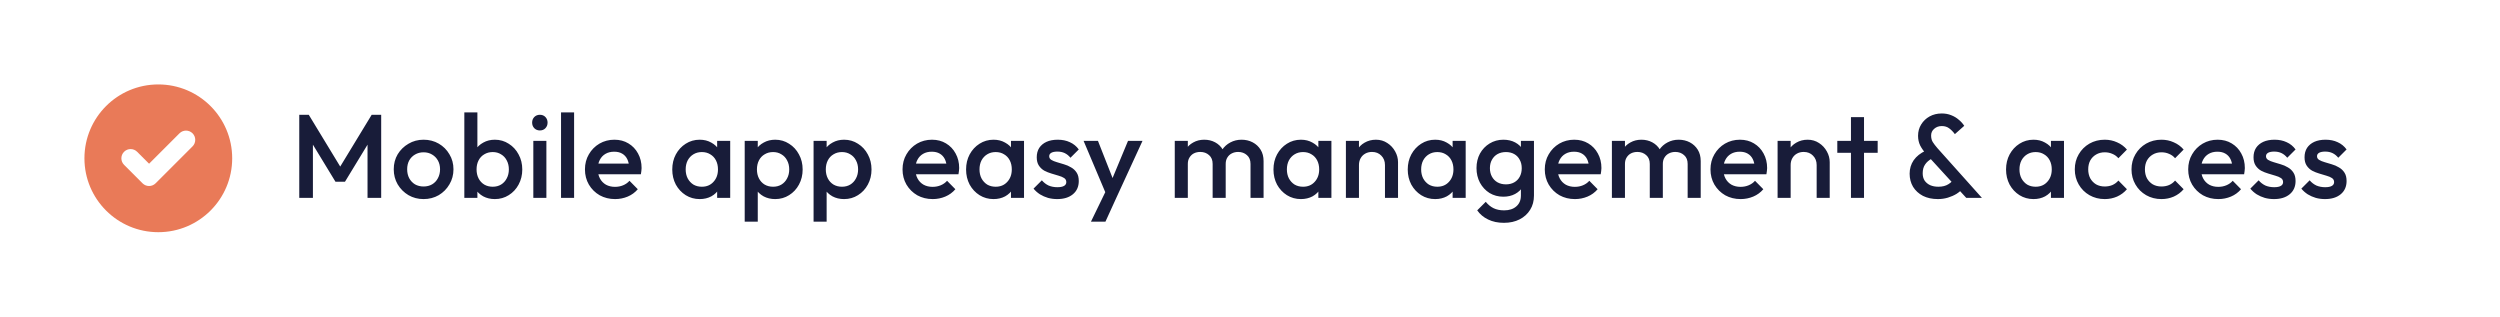 <svg width="379" height="48" viewBox="0 0 379 48" fill="none" xmlns="http://www.w3.org/2000/svg">
<g filter="url(#filter0_b_8160_3515)">
<rect width="379" height="48" rx="24" fill="white"/>
</g>
<path fill-rule="evenodd" clip-rule="evenodd" d="M24 35.2C30.185 35.2 35.2 30.186 35.2 24C35.2 17.814 30.185 12.8 24 12.8C17.814 12.8 12.8 17.814 12.8 24C12.8 30.186 17.814 35.2 24 35.2ZM29.19 22.19C29.736 21.643 29.736 20.757 29.19 20.21C28.643 19.663 27.757 19.663 27.21 20.21L22.6 24.82L20.79 23.01C20.243 22.463 19.357 22.463 18.81 23.01C18.263 23.557 18.263 24.443 18.81 24.99L21.61 27.79C22.157 28.337 23.043 28.337 23.59 27.79L29.19 22.19Z" fill="#E97A58"/>
<path d="M45.368 30V17.4H46.808L52.046 26.022H51.11L56.348 17.4H57.788V30H55.718V21.036L56.186 21.162L52.298 27.552H50.858L46.97 21.162L47.438 21.036V30H45.368ZM64.21 30.18C63.37 30.18 62.608 29.982 61.924 29.586C61.24 29.178 60.694 28.632 60.286 27.948C59.89 27.264 59.692 26.502 59.692 25.662C59.692 24.822 59.89 24.066 60.286 23.394C60.694 22.722 61.24 22.188 61.924 21.792C62.608 21.384 63.37 21.18 64.21 21.18C65.062 21.18 65.83 21.378 66.514 21.774C67.198 22.17 67.738 22.71 68.134 23.394C68.542 24.066 68.746 24.822 68.746 25.662C68.746 26.502 68.542 27.264 68.134 27.948C67.738 28.632 67.198 29.178 66.514 29.586C65.83 29.982 65.062 30.18 64.21 30.18ZM64.21 28.272C64.702 28.272 65.134 28.164 65.506 27.948C65.89 27.72 66.184 27.408 66.388 27.012C66.604 26.616 66.712 26.166 66.712 25.662C66.712 25.158 66.604 24.714 66.388 24.33C66.172 23.946 65.878 23.646 65.506 23.43C65.134 23.202 64.702 23.088 64.21 23.088C63.73 23.088 63.298 23.202 62.914 23.43C62.542 23.646 62.248 23.946 62.032 24.33C61.828 24.714 61.726 25.158 61.726 25.662C61.726 26.166 61.828 26.616 62.032 27.012C62.248 27.408 62.542 27.72 62.914 27.948C63.298 28.164 63.73 28.272 64.21 28.272ZM75.019 30.18C74.359 30.18 73.771 30.042 73.255 29.766C72.739 29.478 72.331 29.088 72.031 28.596C71.743 28.104 71.599 27.546 71.599 26.922V24.438C71.599 23.814 71.749 23.256 72.049 22.764C72.349 22.272 72.757 21.888 73.273 21.612C73.789 21.324 74.371 21.18 75.019 21.18C75.799 21.18 76.501 21.384 77.125 21.792C77.761 22.188 78.259 22.728 78.619 23.412C78.991 24.084 79.177 24.846 79.177 25.698C79.177 26.538 78.991 27.3 78.619 27.984C78.259 28.656 77.761 29.19 77.125 29.586C76.501 29.982 75.799 30.18 75.019 30.18ZM74.695 28.308C75.175 28.308 75.595 28.2 75.955 27.984C76.327 27.756 76.615 27.444 76.819 27.048C77.035 26.652 77.143 26.196 77.143 25.68C77.143 25.164 77.035 24.708 76.819 24.312C76.615 23.916 76.327 23.61 75.955 23.394C75.595 23.166 75.175 23.052 74.695 23.052C74.215 23.052 73.789 23.166 73.417 23.394C73.045 23.61 72.757 23.916 72.553 24.312C72.349 24.708 72.247 25.164 72.247 25.68C72.247 26.196 72.349 26.652 72.553 27.048C72.757 27.444 73.045 27.756 73.417 27.984C73.789 28.2 74.215 28.308 74.695 28.308ZM70.393 30V17.04H72.373V23.484L72.031 25.572L72.373 27.678V30H70.393ZM80.852 30V21.36H82.832V30H80.852ZM81.842 19.776C81.506 19.776 81.224 19.662 80.996 19.434C80.78 19.206 80.672 18.924 80.672 18.588C80.672 18.252 80.78 17.97 80.996 17.742C81.224 17.514 81.506 17.4 81.842 17.4C82.19 17.4 82.472 17.514 82.688 17.742C82.904 17.97 83.012 18.252 83.012 18.588C83.012 18.924 82.904 19.206 82.688 19.434C82.472 19.662 82.19 19.776 81.842 19.776ZM85.053 30V17.04H87.033V30H85.053ZM93.251 30.18C92.387 30.18 91.607 29.988 90.911 29.604C90.227 29.208 89.681 28.668 89.273 27.984C88.877 27.3 88.679 26.532 88.679 25.68C88.679 24.828 88.877 24.066 89.273 23.394C89.669 22.71 90.203 22.17 90.875 21.774C91.559 21.378 92.315 21.18 93.143 21.18C93.947 21.18 94.655 21.366 95.267 21.738C95.891 22.11 96.377 22.62 96.725 23.268C97.085 23.916 97.265 24.654 97.265 25.482C97.265 25.626 97.253 25.776 97.229 25.932C97.217 26.076 97.193 26.238 97.157 26.418H90.065V24.798H96.131L95.393 25.446C95.369 24.918 95.267 24.474 95.087 24.114C94.907 23.754 94.649 23.478 94.313 23.286C93.989 23.094 93.587 22.998 93.107 22.998C92.603 22.998 92.165 23.106 91.793 23.322C91.421 23.538 91.133 23.844 90.929 24.24C90.725 24.624 90.623 25.086 90.623 25.626C90.623 26.166 90.731 26.64 90.947 27.048C91.163 27.456 91.469 27.774 91.865 28.002C92.261 28.218 92.717 28.326 93.233 28.326C93.677 28.326 94.085 28.248 94.457 28.092C94.841 27.936 95.165 27.708 95.429 27.408L96.689 28.686C96.269 29.178 95.759 29.55 95.159 29.802C94.559 30.054 93.923 30.18 93.251 30.18ZM106.073 30.18C105.293 30.18 104.585 29.982 103.949 29.586C103.325 29.19 102.827 28.656 102.455 27.984C102.095 27.3 101.915 26.538 101.915 25.698C101.915 24.846 102.095 24.084 102.455 23.412C102.827 22.728 103.325 22.188 103.949 21.792C104.585 21.384 105.293 21.18 106.073 21.18C106.733 21.18 107.315 21.324 107.819 21.612C108.335 21.888 108.743 22.272 109.043 22.764C109.343 23.256 109.493 23.814 109.493 24.438V26.922C109.493 27.546 109.343 28.104 109.043 28.596C108.755 29.088 108.353 29.478 107.837 29.766C107.321 30.042 106.733 30.18 106.073 30.18ZM106.397 28.308C107.129 28.308 107.717 28.062 108.161 27.57C108.617 27.078 108.845 26.448 108.845 25.68C108.845 25.164 108.743 24.708 108.539 24.312C108.335 23.916 108.047 23.61 107.675 23.394C107.315 23.166 106.889 23.052 106.397 23.052C105.917 23.052 105.491 23.166 105.119 23.394C104.759 23.61 104.471 23.916 104.255 24.312C104.051 24.708 103.949 25.164 103.949 25.68C103.949 26.196 104.051 26.652 104.255 27.048C104.471 27.444 104.759 27.756 105.119 27.984C105.491 28.2 105.917 28.308 106.397 28.308ZM108.719 30V27.678L109.061 25.572L108.719 23.484V21.36H110.699V30H108.719ZM117.523 30.18C116.863 30.18 116.275 30.042 115.759 29.766C115.243 29.478 114.835 29.088 114.535 28.596C114.247 28.104 114.103 27.546 114.103 26.922V24.438C114.103 23.814 114.253 23.256 114.553 22.764C114.853 22.272 115.261 21.888 115.777 21.612C116.293 21.324 116.875 21.18 117.523 21.18C118.303 21.18 119.005 21.384 119.629 21.792C120.265 22.188 120.763 22.728 121.123 23.412C121.495 24.084 121.681 24.846 121.681 25.698C121.681 26.538 121.495 27.3 121.123 27.984C120.763 28.656 120.265 29.19 119.629 29.586C119.005 29.982 118.303 30.18 117.523 30.18ZM117.199 28.308C117.679 28.308 118.099 28.2 118.459 27.984C118.831 27.756 119.119 27.444 119.323 27.048C119.539 26.652 119.647 26.196 119.647 25.68C119.647 25.164 119.539 24.708 119.323 24.312C119.119 23.916 118.831 23.61 118.459 23.394C118.099 23.166 117.679 23.052 117.199 23.052C116.719 23.052 116.293 23.166 115.921 23.394C115.549 23.61 115.261 23.916 115.057 24.312C114.853 24.708 114.751 25.164 114.751 25.68C114.751 26.196 114.853 26.652 115.057 27.048C115.261 27.444 115.549 27.756 115.921 27.984C116.293 28.2 116.719 28.308 117.199 28.308ZM112.897 33.6V21.36H114.877V23.682L114.535 25.788L114.877 27.876V33.6H112.897ZM127.964 30.18C127.304 30.18 126.716 30.042 126.2 29.766C125.684 29.478 125.276 29.088 124.976 28.596C124.688 28.104 124.544 27.546 124.544 26.922V24.438C124.544 23.814 124.694 23.256 124.994 22.764C125.294 22.272 125.702 21.888 126.218 21.612C126.734 21.324 127.316 21.18 127.964 21.18C128.744 21.18 129.446 21.384 130.07 21.792C130.706 22.188 131.204 22.728 131.564 23.412C131.936 24.084 132.122 24.846 132.122 25.698C132.122 26.538 131.936 27.3 131.564 27.984C131.204 28.656 130.706 29.19 130.07 29.586C129.446 29.982 128.744 30.18 127.964 30.18ZM127.64 28.308C128.12 28.308 128.54 28.2 128.9 27.984C129.272 27.756 129.56 27.444 129.764 27.048C129.98 26.652 130.088 26.196 130.088 25.68C130.088 25.164 129.98 24.708 129.764 24.312C129.56 23.916 129.272 23.61 128.9 23.394C128.54 23.166 128.12 23.052 127.64 23.052C127.16 23.052 126.734 23.166 126.362 23.394C125.99 23.61 125.702 23.916 125.498 24.312C125.294 24.708 125.192 25.164 125.192 25.68C125.192 26.196 125.294 26.652 125.498 27.048C125.702 27.444 125.99 27.756 126.362 27.984C126.734 28.2 127.16 28.308 127.64 28.308ZM123.338 33.6V21.36H125.318V23.682L124.976 25.788L125.318 27.876V33.6H123.338ZM141.397 30.18C140.533 30.18 139.753 29.988 139.057 29.604C138.373 29.208 137.827 28.668 137.419 27.984C137.023 27.3 136.825 26.532 136.825 25.68C136.825 24.828 137.023 24.066 137.419 23.394C137.815 22.71 138.349 22.17 139.021 21.774C139.705 21.378 140.461 21.18 141.289 21.18C142.093 21.18 142.801 21.366 143.413 21.738C144.037 22.11 144.523 22.62 144.871 23.268C145.231 23.916 145.411 24.654 145.411 25.482C145.411 25.626 145.399 25.776 145.375 25.932C145.363 26.076 145.339 26.238 145.303 26.418H138.211V24.798H144.277L143.539 25.446C143.515 24.918 143.413 24.474 143.233 24.114C143.053 23.754 142.795 23.478 142.459 23.286C142.135 23.094 141.733 22.998 141.253 22.998C140.749 22.998 140.311 23.106 139.939 23.322C139.567 23.538 139.279 23.844 139.075 24.24C138.871 24.624 138.769 25.086 138.769 25.626C138.769 26.166 138.877 26.64 139.093 27.048C139.309 27.456 139.615 27.774 140.011 28.002C140.407 28.218 140.863 28.326 141.379 28.326C141.823 28.326 142.231 28.248 142.603 28.092C142.987 27.936 143.311 27.708 143.575 27.408L144.835 28.686C144.415 29.178 143.905 29.55 143.305 29.802C142.705 30.054 142.069 30.18 141.397 30.18ZM150.616 30.18C149.836 30.18 149.128 29.982 148.492 29.586C147.868 29.19 147.37 28.656 146.998 27.984C146.638 27.3 146.458 26.538 146.458 25.698C146.458 24.846 146.638 24.084 146.998 23.412C147.37 22.728 147.868 22.188 148.492 21.792C149.128 21.384 149.836 21.18 150.616 21.18C151.276 21.18 151.858 21.324 152.362 21.612C152.878 21.888 153.286 22.272 153.586 22.764C153.886 23.256 154.036 23.814 154.036 24.438V26.922C154.036 27.546 153.886 28.104 153.586 28.596C153.298 29.088 152.896 29.478 152.38 29.766C151.864 30.042 151.276 30.18 150.616 30.18ZM150.94 28.308C151.672 28.308 152.26 28.062 152.704 27.57C153.16 27.078 153.388 26.448 153.388 25.68C153.388 25.164 153.286 24.708 153.082 24.312C152.878 23.916 152.59 23.61 152.218 23.394C151.858 23.166 151.432 23.052 150.94 23.052C150.46 23.052 150.034 23.166 149.662 23.394C149.302 23.61 149.014 23.916 148.798 24.312C148.594 24.708 148.492 25.164 148.492 25.68C148.492 26.196 148.594 26.652 148.798 27.048C149.014 27.444 149.302 27.756 149.662 27.984C150.034 28.2 150.46 28.308 150.94 28.308ZM153.262 30V27.678L153.604 25.572L153.262 23.484V21.36H155.242V30H153.262ZM160.266 30.18C159.786 30.18 159.324 30.12 158.88 30C158.436 29.868 158.028 29.688 157.656 29.46C157.284 29.22 156.96 28.932 156.684 28.596L157.944 27.336C158.244 27.684 158.586 27.948 158.97 28.128C159.366 28.296 159.81 28.38 160.302 28.38C160.746 28.38 161.082 28.314 161.31 28.182C161.538 28.05 161.652 27.858 161.652 27.606C161.652 27.342 161.544 27.138 161.328 26.994C161.112 26.85 160.83 26.73 160.482 26.634C160.146 26.526 159.786 26.418 159.402 26.31C159.03 26.202 158.67 26.058 158.322 25.878C157.986 25.686 157.71 25.428 157.494 25.104C157.278 24.78 157.17 24.36 157.17 23.844C157.17 23.292 157.296 22.818 157.548 22.422C157.812 22.026 158.178 21.72 158.646 21.504C159.126 21.288 159.696 21.18 160.356 21.18C161.052 21.18 161.664 21.306 162.192 21.558C162.732 21.798 163.182 22.164 163.542 22.656L162.282 23.916C162.03 23.604 161.742 23.37 161.418 23.214C161.094 23.058 160.722 22.98 160.302 22.98C159.906 22.98 159.6 23.04 159.384 23.16C159.168 23.28 159.06 23.454 159.06 23.682C159.06 23.922 159.168 24.108 159.384 24.24C159.6 24.372 159.876 24.486 160.212 24.582C160.56 24.678 160.92 24.786 161.292 24.906C161.676 25.014 162.036 25.17 162.372 25.374C162.72 25.566 163.002 25.83 163.218 26.166C163.434 26.49 163.542 26.916 163.542 27.444C163.542 28.284 163.248 28.95 162.66 29.442C162.072 29.934 161.274 30.18 160.266 30.18ZM167.964 30.09L164.274 21.36H166.452L168.972 27.768H168.342L171.006 21.36H173.202L169.188 30.09H167.964ZM165.39 33.6L168.072 28.074L169.188 30.09L167.586 33.6H165.39ZM178.094 30V21.36H180.074V30H178.094ZM183.836 30V24.852C183.836 24.276 183.656 23.832 183.296 23.52C182.936 23.196 182.492 23.034 181.964 23.034C181.604 23.034 181.28 23.106 180.992 23.25C180.716 23.394 180.494 23.604 180.326 23.88C180.158 24.144 180.074 24.468 180.074 24.852L179.3 24.42C179.3 23.76 179.444 23.19 179.732 22.71C180.02 22.23 180.41 21.858 180.902 21.594C181.394 21.318 181.946 21.18 182.558 21.18C183.17 21.18 183.722 21.312 184.214 21.576C184.706 21.84 185.096 22.212 185.384 22.692C185.672 23.172 185.816 23.748 185.816 24.42V30H183.836ZM189.578 30V24.852C189.578 24.276 189.398 23.832 189.038 23.52C188.678 23.196 188.234 23.034 187.706 23.034C187.358 23.034 187.04 23.106 186.752 23.25C186.464 23.394 186.236 23.604 186.068 23.88C185.9 24.144 185.816 24.468 185.816 24.852L184.7 24.42C184.76 23.76 184.952 23.19 185.276 22.71C185.6 22.23 186.014 21.858 186.518 21.594C187.034 21.318 187.598 21.18 188.21 21.18C188.834 21.18 189.398 21.312 189.902 21.576C190.406 21.84 190.808 22.212 191.108 22.692C191.408 23.172 191.558 23.748 191.558 24.42V30H189.578ZM197.216 30.18C196.436 30.18 195.728 29.982 195.092 29.586C194.468 29.19 193.97 28.656 193.598 27.984C193.238 27.3 193.058 26.538 193.058 25.698C193.058 24.846 193.238 24.084 193.598 23.412C193.97 22.728 194.468 22.188 195.092 21.792C195.728 21.384 196.436 21.18 197.216 21.18C197.876 21.18 198.458 21.324 198.962 21.612C199.478 21.888 199.886 22.272 200.186 22.764C200.486 23.256 200.636 23.814 200.636 24.438V26.922C200.636 27.546 200.486 28.104 200.186 28.596C199.898 29.088 199.496 29.478 198.98 29.766C198.464 30.042 197.876 30.18 197.216 30.18ZM197.54 28.308C198.272 28.308 198.86 28.062 199.304 27.57C199.76 27.078 199.988 26.448 199.988 25.68C199.988 25.164 199.886 24.708 199.682 24.312C199.478 23.916 199.19 23.61 198.818 23.394C198.458 23.166 198.032 23.052 197.54 23.052C197.06 23.052 196.634 23.166 196.262 23.394C195.902 23.61 195.614 23.916 195.398 24.312C195.194 24.708 195.092 25.164 195.092 25.68C195.092 26.196 195.194 26.652 195.398 27.048C195.614 27.444 195.902 27.756 196.262 27.984C196.634 28.2 197.06 28.308 197.54 28.308ZM199.862 30V27.678L200.204 25.572L199.862 23.484V21.36H201.842V30H199.862ZM209.961 30V25.014C209.961 24.438 209.775 23.964 209.403 23.592C209.043 23.22 208.575 23.034 207.999 23.034C207.615 23.034 207.273 23.118 206.973 23.286C206.673 23.454 206.439 23.688 206.271 23.988C206.103 24.288 206.019 24.63 206.019 25.014L205.245 24.582C205.245 23.922 205.389 23.34 205.677 22.836C205.965 22.32 206.361 21.918 206.865 21.63C207.381 21.33 207.957 21.18 208.593 21.18C209.241 21.18 209.817 21.348 210.321 21.684C210.825 22.008 211.221 22.434 211.509 22.962C211.797 23.478 211.941 24.018 211.941 24.582V30H209.961ZM204.039 30V21.36H206.019V30H204.039ZM217.571 30.18C216.791 30.18 216.083 29.982 215.447 29.586C214.823 29.19 214.325 28.656 213.953 27.984C213.593 27.3 213.413 26.538 213.413 25.698C213.413 24.846 213.593 24.084 213.953 23.412C214.325 22.728 214.823 22.188 215.447 21.792C216.083 21.384 216.791 21.18 217.571 21.18C218.231 21.18 218.813 21.324 219.317 21.612C219.833 21.888 220.241 22.272 220.541 22.764C220.841 23.256 220.991 23.814 220.991 24.438V26.922C220.991 27.546 220.841 28.104 220.541 28.596C220.253 29.088 219.851 29.478 219.335 29.766C218.819 30.042 218.231 30.18 217.571 30.18ZM217.895 28.308C218.627 28.308 219.215 28.062 219.659 27.57C220.115 27.078 220.343 26.448 220.343 25.68C220.343 25.164 220.241 24.708 220.037 24.312C219.833 23.916 219.545 23.61 219.173 23.394C218.813 23.166 218.387 23.052 217.895 23.052C217.415 23.052 216.989 23.166 216.617 23.394C216.257 23.61 215.969 23.916 215.753 24.312C215.549 24.708 215.447 25.164 215.447 25.68C215.447 26.196 215.549 26.652 215.753 27.048C215.969 27.444 216.257 27.756 216.617 27.984C216.989 28.2 217.415 28.308 217.895 28.308ZM220.217 30V27.678L220.559 25.572L220.217 23.484V21.36H222.197V30H220.217ZM227.995 33.78C227.083 33.78 226.285 33.612 225.601 33.276C224.917 32.952 224.365 32.49 223.945 31.89L225.241 30.594C225.589 31.026 225.985 31.35 226.429 31.566C226.873 31.782 227.407 31.89 228.031 31.89C228.811 31.89 229.429 31.686 229.885 31.278C230.341 30.882 230.569 30.336 230.569 29.64V27.516L230.911 25.608L230.569 23.682V21.36H232.549V29.64C232.549 30.468 232.357 31.188 231.973 31.8C231.589 32.424 231.055 32.91 230.371 33.258C229.687 33.606 228.895 33.78 227.995 33.78ZM227.905 29.82C227.137 29.82 226.441 29.634 225.817 29.262C225.205 28.878 224.719 28.356 224.359 27.696C224.011 27.036 223.837 26.298 223.837 25.482C223.837 24.666 224.011 23.934 224.359 23.286C224.719 22.638 225.205 22.128 225.817 21.756C226.441 21.372 227.137 21.18 227.905 21.18C228.589 21.18 229.189 21.318 229.705 21.594C230.221 21.87 230.623 22.254 230.911 22.746C231.199 23.226 231.343 23.79 231.343 24.438V26.562C231.343 27.198 231.193 27.762 230.893 28.254C230.605 28.746 230.203 29.13 229.687 29.406C229.171 29.682 228.577 29.82 227.905 29.82ZM228.301 27.948C228.781 27.948 229.201 27.846 229.561 27.642C229.921 27.438 230.197 27.156 230.389 26.796C230.593 26.424 230.695 25.992 230.695 25.5C230.695 25.008 230.593 24.582 230.389 24.222C230.197 23.85 229.921 23.562 229.561 23.358C229.201 23.154 228.781 23.052 228.301 23.052C227.821 23.052 227.395 23.154 227.023 23.358C226.663 23.562 226.381 23.85 226.177 24.222C225.973 24.582 225.871 25.008 225.871 25.5C225.871 25.98 225.973 26.406 226.177 26.778C226.381 27.15 226.663 27.438 227.023 27.642C227.395 27.846 227.821 27.948 228.301 27.948ZM238.762 30.18C237.898 30.18 237.118 29.988 236.422 29.604C235.738 29.208 235.192 28.668 234.784 27.984C234.388 27.3 234.19 26.532 234.19 25.68C234.19 24.828 234.388 24.066 234.784 23.394C235.18 22.71 235.714 22.17 236.386 21.774C237.07 21.378 237.826 21.18 238.654 21.18C239.458 21.18 240.166 21.366 240.778 21.738C241.402 22.11 241.888 22.62 242.236 23.268C242.596 23.916 242.776 24.654 242.776 25.482C242.776 25.626 242.764 25.776 242.74 25.932C242.728 26.076 242.704 26.238 242.668 26.418H235.576V24.798H241.642L240.904 25.446C240.88 24.918 240.778 24.474 240.598 24.114C240.418 23.754 240.16 23.478 239.824 23.286C239.5 23.094 239.098 22.998 238.618 22.998C238.114 22.998 237.676 23.106 237.304 23.322C236.932 23.538 236.644 23.844 236.44 24.24C236.236 24.624 236.134 25.086 236.134 25.626C236.134 26.166 236.242 26.64 236.458 27.048C236.674 27.456 236.98 27.774 237.376 28.002C237.772 28.218 238.228 28.326 238.744 28.326C239.188 28.326 239.596 28.248 239.968 28.092C240.352 27.936 240.676 27.708 240.94 27.408L242.2 28.686C241.78 29.178 241.27 29.55 240.67 29.802C240.07 30.054 239.434 30.18 238.762 30.18ZM244.364 30V21.36H246.344V30H244.364ZM250.106 30V24.852C250.106 24.276 249.926 23.832 249.566 23.52C249.206 23.196 248.762 23.034 248.234 23.034C247.874 23.034 247.55 23.106 247.262 23.25C246.986 23.394 246.764 23.604 246.596 23.88C246.428 24.144 246.344 24.468 246.344 24.852L245.57 24.42C245.57 23.76 245.714 23.19 246.002 22.71C246.29 22.23 246.68 21.858 247.172 21.594C247.664 21.318 248.216 21.18 248.828 21.18C249.44 21.18 249.992 21.312 250.484 21.576C250.976 21.84 251.366 22.212 251.654 22.692C251.942 23.172 252.086 23.748 252.086 24.42V30H250.106ZM255.848 30V24.852C255.848 24.276 255.668 23.832 255.308 23.52C254.948 23.196 254.504 23.034 253.976 23.034C253.628 23.034 253.31 23.106 253.022 23.25C252.734 23.394 252.506 23.604 252.338 23.88C252.17 24.144 252.086 24.468 252.086 24.852L250.97 24.42C251.03 23.76 251.222 23.19 251.546 22.71C251.87 22.23 252.284 21.858 252.788 21.594C253.304 21.318 253.868 21.18 254.48 21.18C255.104 21.18 255.668 21.312 256.172 21.576C256.676 21.84 257.078 22.212 257.378 22.692C257.678 23.172 257.828 23.748 257.828 24.42V30H255.848ZM263.882 30.18C263.018 30.18 262.238 29.988 261.542 29.604C260.858 29.208 260.312 28.668 259.904 27.984C259.508 27.3 259.31 26.532 259.31 25.68C259.31 24.828 259.508 24.066 259.904 23.394C260.3 22.71 260.834 22.17 261.506 21.774C262.19 21.378 262.946 21.18 263.774 21.18C264.578 21.18 265.286 21.366 265.898 21.738C266.522 22.11 267.008 22.62 267.356 23.268C267.716 23.916 267.896 24.654 267.896 25.482C267.896 25.626 267.884 25.776 267.86 25.932C267.848 26.076 267.824 26.238 267.788 26.418H260.696V24.798H266.762L266.024 25.446C266 24.918 265.898 24.474 265.718 24.114C265.538 23.754 265.28 23.478 264.944 23.286C264.62 23.094 264.218 22.998 263.738 22.998C263.234 22.998 262.796 23.106 262.424 23.322C262.052 23.538 261.764 23.844 261.56 24.24C261.356 24.624 261.254 25.086 261.254 25.626C261.254 26.166 261.362 26.64 261.578 27.048C261.794 27.456 262.1 27.774 262.496 28.002C262.892 28.218 263.348 28.326 263.864 28.326C264.308 28.326 264.716 28.248 265.088 28.092C265.472 27.936 265.796 27.708 266.06 27.408L267.32 28.686C266.9 29.178 266.39 29.55 265.79 29.802C265.19 30.054 264.554 30.18 263.882 30.18ZM275.405 30V25.014C275.405 24.438 275.219 23.964 274.847 23.592C274.487 23.22 274.019 23.034 273.443 23.034C273.059 23.034 272.717 23.118 272.417 23.286C272.117 23.454 271.883 23.688 271.715 23.988C271.547 24.288 271.463 24.63 271.463 25.014L270.689 24.582C270.689 23.922 270.833 23.34 271.121 22.836C271.409 22.32 271.805 21.918 272.309 21.63C272.825 21.33 273.401 21.18 274.037 21.18C274.685 21.18 275.261 21.348 275.765 21.684C276.269 22.008 276.665 22.434 276.953 22.962C277.241 23.478 277.385 24.018 277.385 24.582V30H275.405ZM269.483 30V21.36H271.463V30H269.483ZM280.605 30V17.76H282.585V30H280.605ZM278.535 23.16V21.36H284.655V23.16H278.535ZM298.086 30L292.11 23.466C291.666 22.974 291.33 22.506 291.102 22.062C290.886 21.618 290.778 21.126 290.778 20.586C290.778 19.95 290.934 19.38 291.246 18.876C291.558 18.36 291.984 17.952 292.524 17.652C293.064 17.352 293.682 17.202 294.378 17.202C294.906 17.202 295.386 17.292 295.818 17.472C296.25 17.64 296.628 17.868 296.952 18.156C297.288 18.432 297.564 18.738 297.78 19.074L296.358 20.334C296.094 19.974 295.806 19.68 295.494 19.452C295.194 19.224 294.822 19.11 294.378 19.11C293.922 19.11 293.538 19.248 293.226 19.524C292.914 19.788 292.758 20.124 292.758 20.532C292.758 20.94 292.842 21.276 293.01 21.54C293.178 21.804 293.412 22.11 293.712 22.458L300.462 30H298.086ZM293.784 30.18C292.92 30.18 292.164 30.018 291.516 29.694C290.88 29.358 290.382 28.902 290.022 28.326C289.674 27.738 289.5 27.072 289.5 26.328C289.5 25.572 289.704 24.894 290.112 24.294C290.532 23.694 291.144 23.208 291.948 22.836L292.866 24.042C292.422 24.282 292.08 24.582 291.84 24.942C291.6 25.29 291.48 25.734 291.48 26.274C291.48 26.706 291.576 27.072 291.768 27.372C291.972 27.672 292.254 27.906 292.614 28.074C292.974 28.23 293.388 28.308 293.856 28.308C294.468 28.308 294.972 28.182 295.368 27.93C295.776 27.678 296.082 27.378 296.286 27.03L297.582 28.542C297.33 28.854 297.006 29.136 296.61 29.388C296.214 29.628 295.776 29.82 295.296 29.964C294.816 30.108 294.312 30.18 293.784 30.18ZM308.275 30.18C307.495 30.18 306.787 29.982 306.151 29.586C305.527 29.19 305.029 28.656 304.657 27.984C304.297 27.3 304.117 26.538 304.117 25.698C304.117 24.846 304.297 24.084 304.657 23.412C305.029 22.728 305.527 22.188 306.151 21.792C306.787 21.384 307.495 21.18 308.275 21.18C308.935 21.18 309.517 21.324 310.021 21.612C310.537 21.888 310.945 22.272 311.245 22.764C311.545 23.256 311.695 23.814 311.695 24.438V26.922C311.695 27.546 311.545 28.104 311.245 28.596C310.957 29.088 310.555 29.478 310.039 29.766C309.523 30.042 308.935 30.18 308.275 30.18ZM308.599 28.308C309.331 28.308 309.919 28.062 310.363 27.57C310.819 27.078 311.047 26.448 311.047 25.68C311.047 25.164 310.945 24.708 310.741 24.312C310.537 23.916 310.249 23.61 309.877 23.394C309.517 23.166 309.091 23.052 308.599 23.052C308.119 23.052 307.693 23.166 307.321 23.394C306.961 23.61 306.673 23.916 306.457 24.312C306.253 24.708 306.151 25.164 306.151 25.68C306.151 26.196 306.253 26.652 306.457 27.048C306.673 27.444 306.961 27.756 307.321 27.984C307.693 28.2 308.119 28.308 308.599 28.308ZM310.921 30V27.678L311.263 25.572L310.921 23.484V21.36H312.901V30H310.921ZM319.076 30.18C318.224 30.18 317.45 29.982 316.754 29.586C316.07 29.19 315.53 28.65 315.134 27.966C314.738 27.282 314.54 26.52 314.54 25.68C314.54 24.828 314.738 24.066 315.134 23.394C315.53 22.71 316.07 22.17 316.754 21.774C317.45 21.378 318.224 21.18 319.076 21.18C319.748 21.18 320.372 21.312 320.948 21.576C321.536 21.828 322.034 22.194 322.442 22.674L321.146 23.988C320.894 23.688 320.588 23.466 320.228 23.322C319.88 23.166 319.496 23.088 319.076 23.088C318.584 23.088 318.146 23.202 317.762 23.43C317.39 23.646 317.096 23.946 316.88 24.33C316.676 24.714 316.574 25.164 316.574 25.68C316.574 26.184 316.676 26.634 316.88 27.03C317.096 27.414 317.39 27.72 317.762 27.948C318.146 28.164 318.584 28.272 319.076 28.272C319.496 28.272 319.88 28.2 320.228 28.056C320.588 27.9 320.894 27.672 321.146 27.372L322.442 28.686C322.034 29.166 321.536 29.538 320.948 29.802C320.372 30.054 319.748 30.18 319.076 30.18ZM327.672 30.18C326.82 30.18 326.046 29.982 325.35 29.586C324.666 29.19 324.126 28.65 323.73 27.966C323.334 27.282 323.136 26.52 323.136 25.68C323.136 24.828 323.334 24.066 323.73 23.394C324.126 22.71 324.666 22.17 325.35 21.774C326.046 21.378 326.82 21.18 327.672 21.18C328.344 21.18 328.968 21.312 329.544 21.576C330.132 21.828 330.63 22.194 331.038 22.674L329.742 23.988C329.49 23.688 329.184 23.466 328.824 23.322C328.476 23.166 328.092 23.088 327.672 23.088C327.18 23.088 326.742 23.202 326.358 23.43C325.986 23.646 325.692 23.946 325.476 24.33C325.272 24.714 325.17 25.164 325.17 25.68C325.17 26.184 325.272 26.634 325.476 27.03C325.692 27.414 325.986 27.72 326.358 27.948C326.742 28.164 327.18 28.272 327.672 28.272C328.092 28.272 328.476 28.2 328.824 28.056C329.184 27.9 329.49 27.672 329.742 27.372L331.038 28.686C330.63 29.166 330.132 29.538 329.544 29.802C328.968 30.054 328.344 30.18 327.672 30.18ZM336.303 30.18C335.439 30.18 334.659 29.988 333.963 29.604C333.279 29.208 332.733 28.668 332.325 27.984C331.929 27.3 331.731 26.532 331.731 25.68C331.731 24.828 331.929 24.066 332.325 23.394C332.721 22.71 333.255 22.17 333.927 21.774C334.611 21.378 335.367 21.18 336.195 21.18C336.999 21.18 337.707 21.366 338.319 21.738C338.943 22.11 339.429 22.62 339.777 23.268C340.137 23.916 340.317 24.654 340.317 25.482C340.317 25.626 340.305 25.776 340.281 25.932C340.269 26.076 340.245 26.238 340.209 26.418H333.117V24.798H339.183L338.445 25.446C338.421 24.918 338.319 24.474 338.139 24.114C337.959 23.754 337.701 23.478 337.365 23.286C337.041 23.094 336.639 22.998 336.159 22.998C335.655 22.998 335.217 23.106 334.845 23.322C334.473 23.538 334.185 23.844 333.981 24.24C333.777 24.624 333.675 25.086 333.675 25.626C333.675 26.166 333.783 26.64 333.999 27.048C334.215 27.456 334.521 27.774 334.917 28.002C335.313 28.218 335.769 28.326 336.285 28.326C336.729 28.326 337.137 28.248 337.509 28.092C337.893 27.936 338.217 27.708 338.481 27.408L339.741 28.686C339.321 29.178 338.811 29.55 338.211 29.802C337.611 30.054 336.975 30.18 336.303 30.18ZM344.731 30.18C344.251 30.18 343.789 30.12 343.345 30C342.901 29.868 342.493 29.688 342.121 29.46C341.749 29.22 341.425 28.932 341.149 28.596L342.409 27.336C342.709 27.684 343.051 27.948 343.435 28.128C343.831 28.296 344.275 28.38 344.767 28.38C345.211 28.38 345.547 28.314 345.775 28.182C346.003 28.05 346.117 27.858 346.117 27.606C346.117 27.342 346.009 27.138 345.793 26.994C345.577 26.85 345.295 26.73 344.947 26.634C344.611 26.526 344.251 26.418 343.867 26.31C343.495 26.202 343.135 26.058 342.787 25.878C342.451 25.686 342.175 25.428 341.959 25.104C341.743 24.78 341.635 24.36 341.635 23.844C341.635 23.292 341.761 22.818 342.013 22.422C342.277 22.026 342.643 21.72 343.111 21.504C343.591 21.288 344.161 21.18 344.821 21.18C345.517 21.18 346.129 21.306 346.657 21.558C347.197 21.798 347.647 22.164 348.007 22.656L346.747 23.916C346.495 23.604 346.207 23.37 345.883 23.214C345.559 23.058 345.187 22.98 344.767 22.98C344.371 22.98 344.065 23.04 343.849 23.16C343.633 23.28 343.525 23.454 343.525 23.682C343.525 23.922 343.633 24.108 343.849 24.24C344.065 24.372 344.341 24.486 344.677 24.582C345.025 24.678 345.385 24.786 345.757 24.906C346.141 25.014 346.501 25.17 346.837 25.374C347.185 25.566 347.467 25.83 347.683 26.166C347.899 26.49 348.007 26.916 348.007 27.444C348.007 28.284 347.713 28.95 347.125 29.442C346.537 29.934 345.739 30.18 344.731 30.18ZM352.465 30.18C351.985 30.18 351.523 30.12 351.079 30C350.635 29.868 350.227 29.688 349.855 29.46C349.483 29.22 349.159 28.932 348.883 28.596L350.143 27.336C350.443 27.684 350.785 27.948 351.169 28.128C351.565 28.296 352.009 28.38 352.501 28.38C352.945 28.38 353.281 28.314 353.509 28.182C353.737 28.05 353.851 27.858 353.851 27.606C353.851 27.342 353.743 27.138 353.527 26.994C353.311 26.85 353.029 26.73 352.681 26.634C352.345 26.526 351.985 26.418 351.601 26.31C351.229 26.202 350.869 26.058 350.521 25.878C350.185 25.686 349.909 25.428 349.693 25.104C349.477 24.78 349.369 24.36 349.369 23.844C349.369 23.292 349.495 22.818 349.747 22.422C350.011 22.026 350.377 21.72 350.845 21.504C351.325 21.288 351.895 21.18 352.555 21.18C353.251 21.18 353.863 21.306 354.391 21.558C354.931 21.798 355.381 22.164 355.741 22.656L354.481 23.916C354.229 23.604 353.941 23.37 353.617 23.214C353.293 23.058 352.921 22.98 352.501 22.98C352.105 22.98 351.799 23.04 351.583 23.16C351.367 23.28 351.259 23.454 351.259 23.682C351.259 23.922 351.367 24.108 351.583 24.24C351.799 24.372 352.075 24.486 352.411 24.582C352.759 24.678 353.119 24.786 353.491 24.906C353.875 25.014 354.235 25.17 354.571 25.374C354.919 25.566 355.201 25.83 355.417 26.166C355.633 26.49 355.741 26.916 355.741 27.444C355.741 28.284 355.447 28.95 354.859 29.442C354.271 29.934 353.473 30.18 352.465 30.18Z" fill="#181C39"/>
<defs>
<filter id="filter0_b_8160_3515" x="-4" y="-4" width="387" height="56" filterUnits="userSpaceOnUse" color-interpolation-filters="sRGB">
<feFlood flood-opacity="0" result="BackgroundImageFix"/>
<feGaussianBlur in="BackgroundImageFix" stdDeviation="2"/>
<feComposite in2="SourceAlpha" operator="in" result="effect1_backgroundBlur_8160_3515"/>
<feBlend mode="normal" in="SourceGraphic" in2="effect1_backgroundBlur_8160_3515" result="shape"/>
</filter>
</defs>
</svg>

